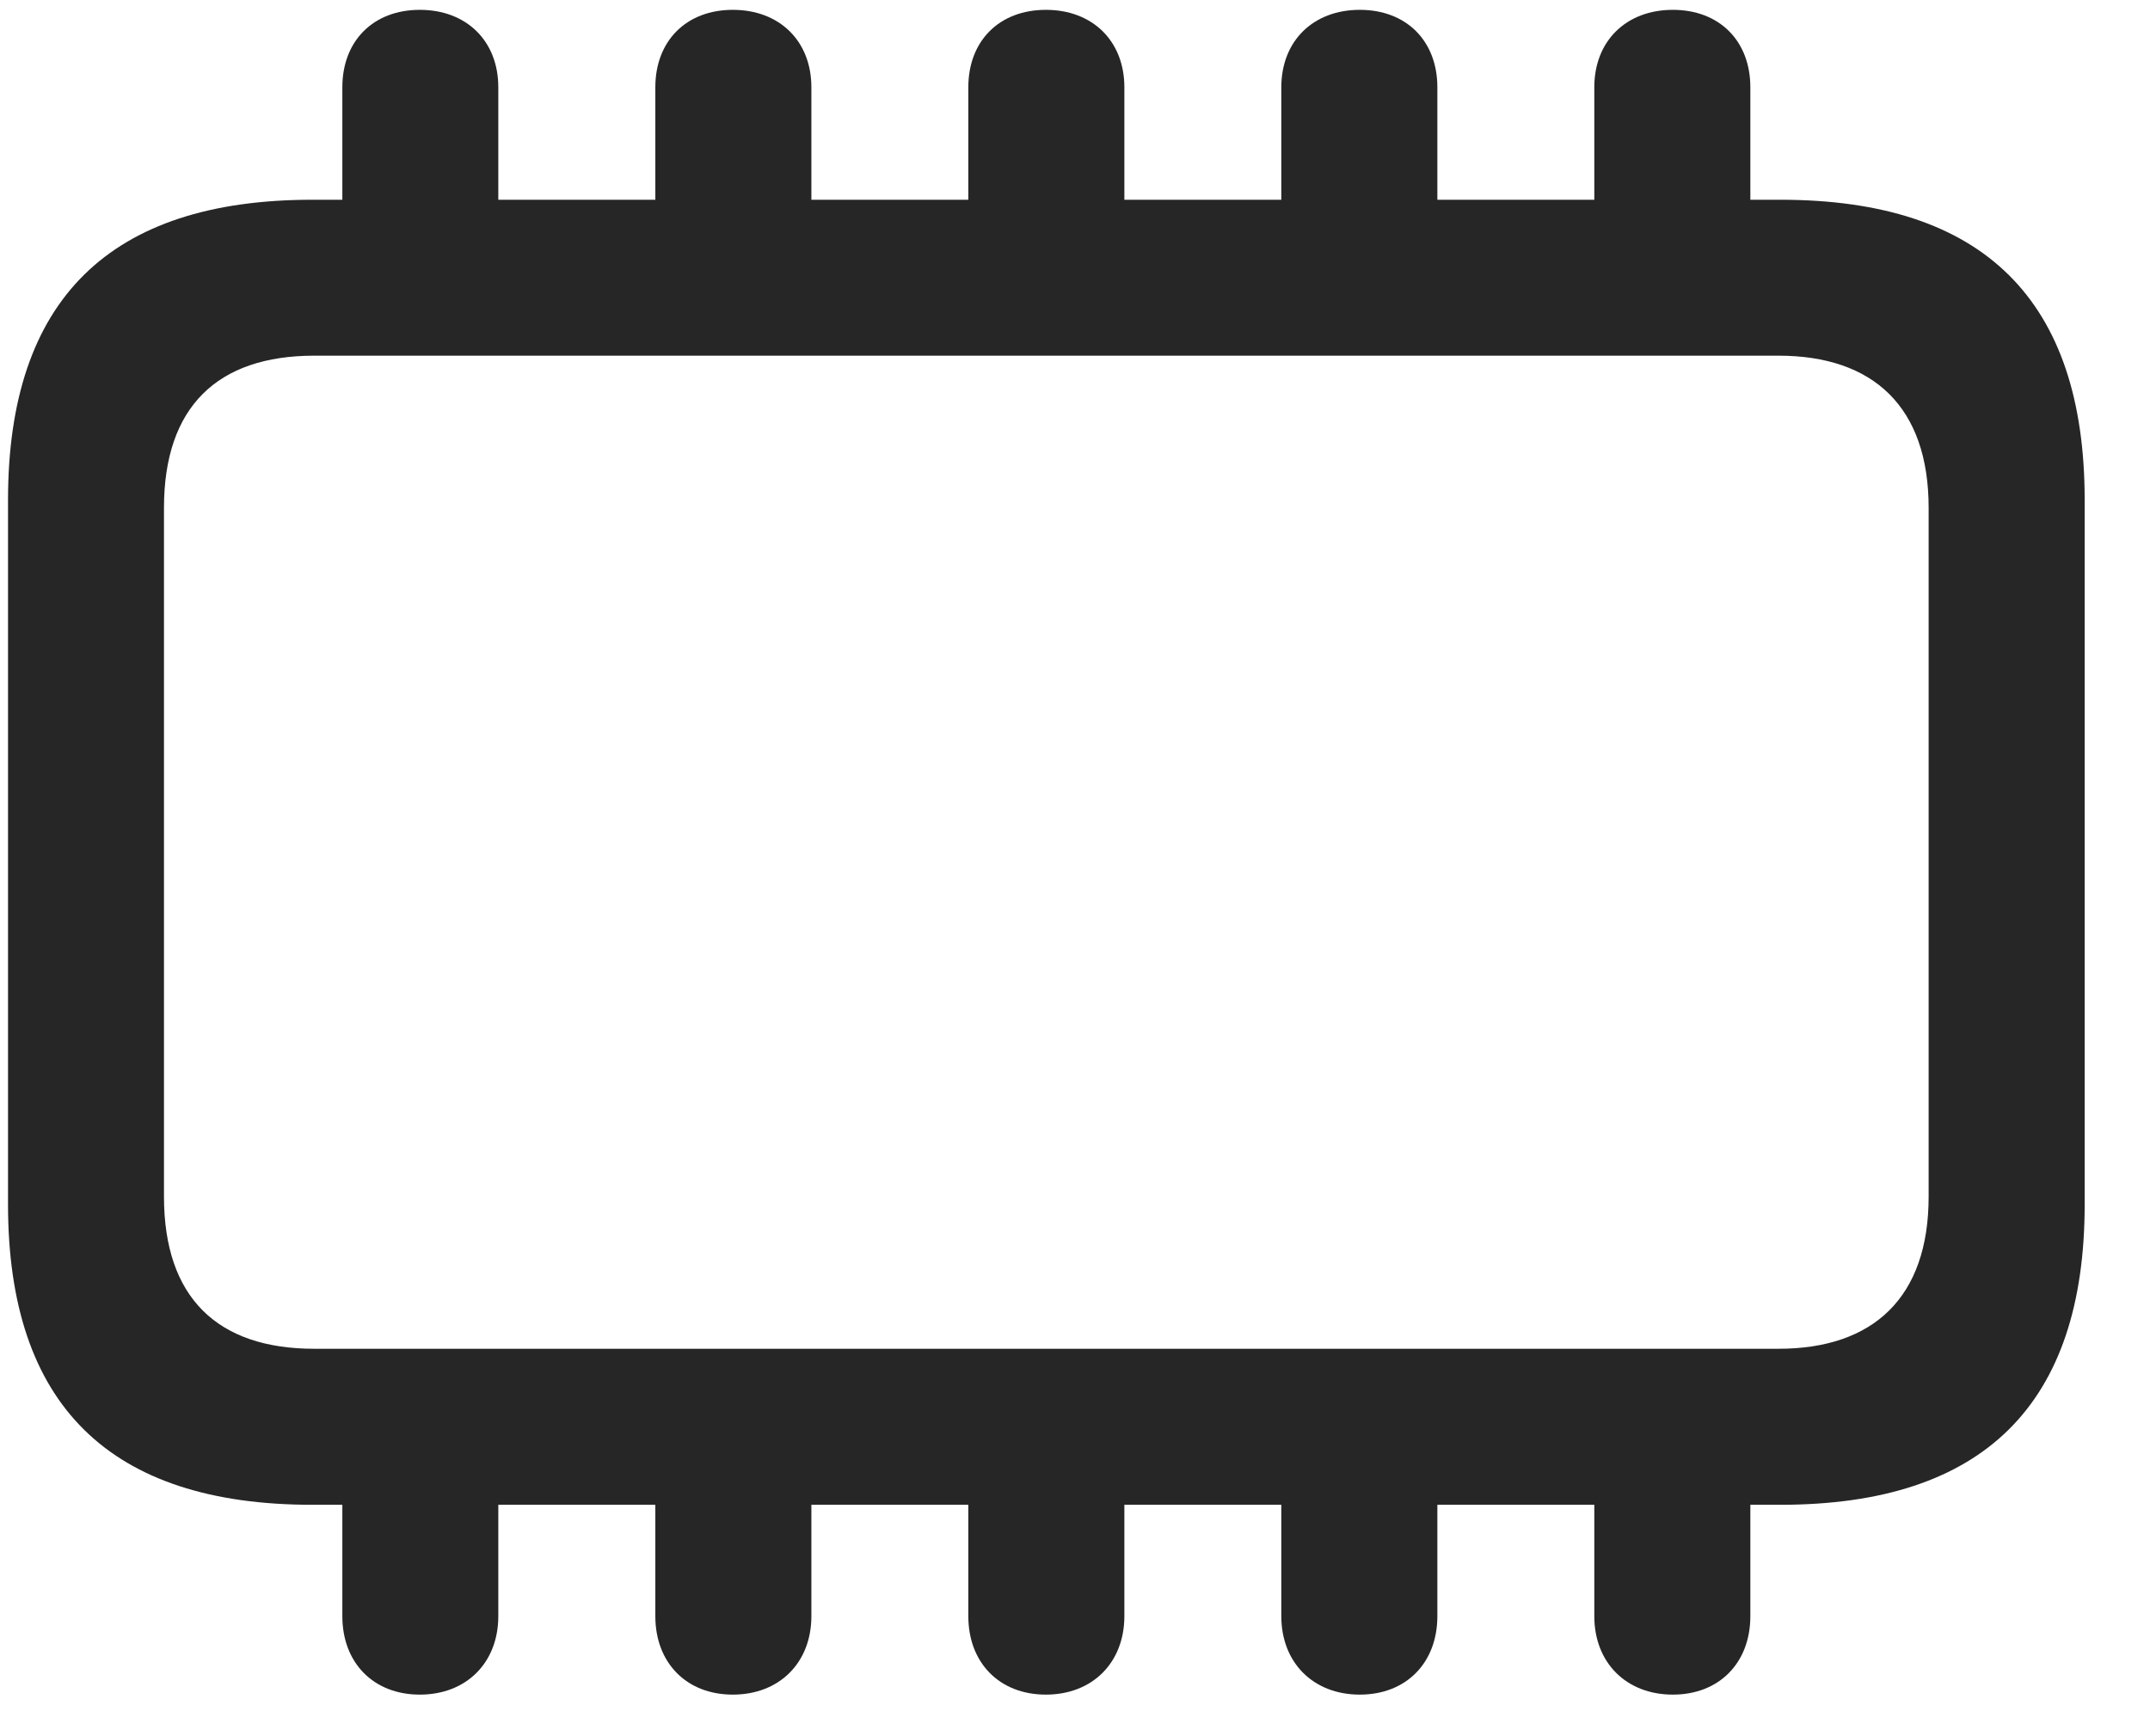 <svg width="26" height="21" viewBox="0 0 26 21" fill="none" xmlns="http://www.w3.org/2000/svg">
<g clip-path="url(#clip0_2207_13068)">
<path d="M3.776 18.201H21.53C23.991 18.201 25.21 16.982 25.21 14.568V6.048C25.21 3.634 23.991 2.416 21.53 2.416H3.776C1.327 2.416 0.097 3.623 0.097 6.048V14.568C0.097 16.994 1.327 18.201 3.776 18.201ZM3.8 16.314C2.628 16.314 1.983 15.693 1.983 14.474V6.142C1.983 4.923 2.628 4.302 3.8 4.302H21.507C22.655 4.302 23.323 4.923 23.323 6.142V14.474C23.323 15.693 22.655 16.314 21.507 16.314H3.8ZM4.14 3.189H6.026V1.056C6.026 0.494 5.64 0.119 5.077 0.119C4.515 0.119 4.14 0.494 4.14 1.056V3.189ZM7.925 3.189H9.812V1.056C9.812 0.494 9.425 0.119 8.862 0.119C8.3 0.119 7.925 0.494 7.925 1.056V3.189ZM11.71 3.189H13.597V1.056C13.597 0.494 13.21 0.119 12.648 0.119C12.085 0.119 11.71 0.494 11.71 1.056V3.189ZM15.495 3.189H17.382V1.056C17.382 0.494 17.007 0.119 16.444 0.119C15.882 0.119 15.495 0.494 15.495 1.056V3.189ZM19.28 3.189H21.167V1.056C21.167 0.494 20.792 0.119 20.23 0.119C19.667 0.119 19.28 0.494 19.28 1.056V3.189ZM4.14 17.451V19.548C4.14 20.111 4.515 20.497 5.077 20.497C5.64 20.497 6.026 20.111 6.026 19.548V17.451H4.14ZM7.925 17.451V19.548C7.925 20.111 8.3 20.497 8.862 20.497C9.425 20.497 9.812 20.111 9.812 19.548V17.451H7.925ZM11.71 17.451V19.548C11.71 20.111 12.085 20.497 12.648 20.497C13.21 20.497 13.597 20.111 13.597 19.548V17.451H11.71ZM15.495 17.451V19.548C15.495 20.111 15.882 20.497 16.444 20.497C17.007 20.497 17.382 20.111 17.382 19.548V17.451H15.495ZM19.28 17.451V19.548C19.28 20.111 19.667 20.497 20.23 20.497C20.792 20.497 21.167 20.111 21.167 19.548V17.451H19.28Z" fill="black" fill-opacity="0.85"/>
</g>
<defs>
<clipPath id="clip0_2207_13068">
<rect width="25.113" height="20.402" fill="white" transform="translate(0.097 0.095)"/>
</clipPath>
</defs>
</svg>
